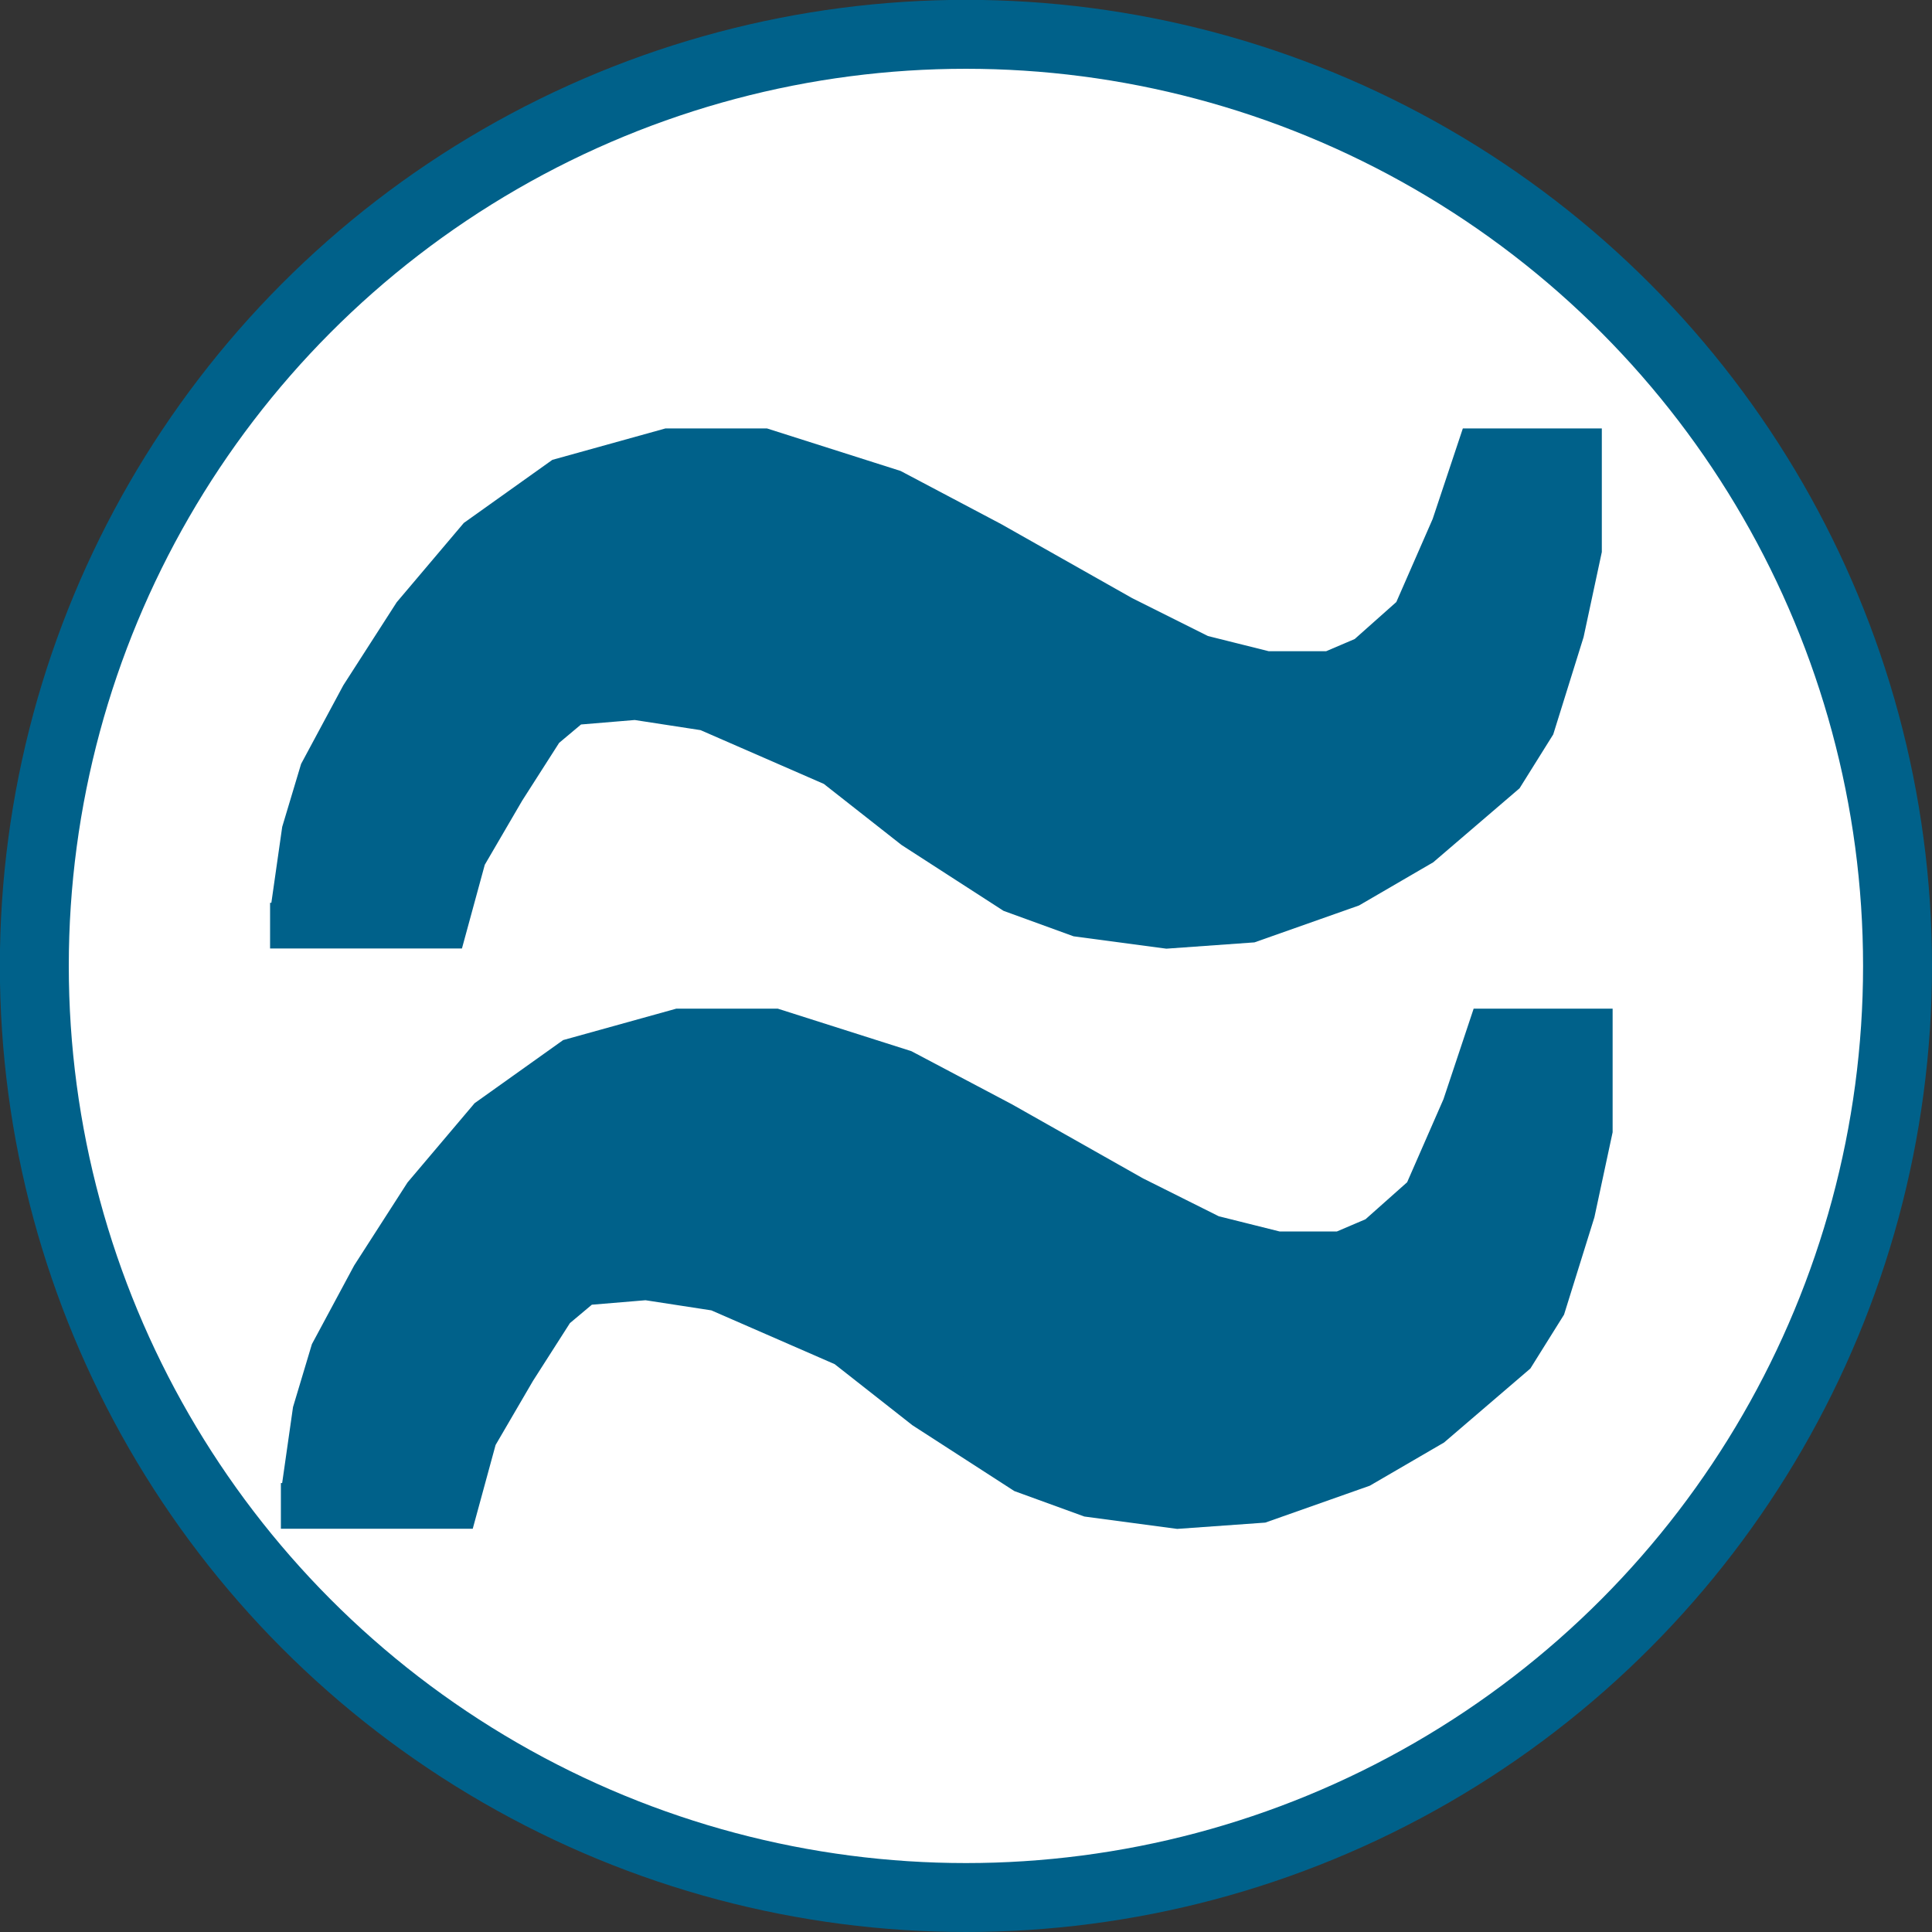 <?xml version="1.0" encoding="UTF-8" standalone="no"?>
<!-- Created with Inkscape (http://www.inkscape.org/) -->

<svg
   xmlns:dc="http://purl.org/dc/elements/1.1/"
   xmlns:cc="http://creativecommons.org/ns#"
   xmlns:rdf="http://www.w3.org/1999/02/22-rdf-syntax-ns#"
   xmlns:svg="http://www.w3.org/2000/svg"
   xmlns="http://www.w3.org/2000/svg"
   xmlns:sodipodi="http://sodipodi.sourceforge.net/DTD/sodipodi-0.dtd"
   xmlns:inkscape="http://www.inkscape.org/namespaces/inkscape"
   width="50"
   height="50"
   viewBox="0 0 13.229 13.229"
   version="1.1"
   id="svg8"
   inkscape:version="0.92.4 (5da689c313, 2019-01-14)"
   sodipodi:docname="rand.svg"
   inkscape:export-filename="C:\Projects\regio-webapi\kaart.regio.ee\www\vormsi\www\img\vaatetorn.png"
   inkscape:export-xdpi="96"
   inkscape:export-ydpi="96">
  <rect x="0" y="0" width="13.229" height="13.229" fill="#333333" stroke="none"/>
  <defs
     id="defs2">
    <clipPath
       clipPathUnits="userSpaceOnUse"
       id="clipPath149212">
      <path
         d="M 0,0 H 1190.551 V 841.89 H 0 Z"
         id="path149210"
         inkscape:connector-curvature="0" />
    </clipPath>
    <clipPath
       clipPathUnits="userSpaceOnUse"
       id="clipPath149228">
      <path
         d="M 0,0 H 1190.551 V 841.89 H 0 Z"
         id="path149226"
         inkscape:connector-curvature="0" />
    </clipPath>
  </defs>
  <sodipodi:namedview
     id="base"
     pagecolor="#ffffff"
     bordercolor="#666666"
     borderopacity="1.0"
     inkscape:pageopacity="0.0"
     inkscape:pageshadow="2"
     inkscape:zoom="5.6568543"
     inkscape:cx="3.1522306"
     inkscape:cy="42.759802"
     inkscape:document-units="px"
     inkscape:current-layer="layer3"
     showgrid="false"
     inkscape:window-width="1920"
     inkscape:window-height="1017"
     inkscape:window-x="-8"
     inkscape:window-y="-8"
     inkscape:window-maximized="1"
     inkscape:snap-page="false"
     units="px"
     fit-margin-top="0"
     fit-margin-left="0"
     fit-margin-right="0"
     fit-margin-bottom="0"
     inkscape:pagecheckerboard="true"
     inkscape:snap-to-guides="false"
     inkscape:snap-grids="false"
     scale-x="0.265"
     inkscape:snap-global="false" />
  <g
     inkscape:label="Layer 1"
     inkscape:groupmode="layer"
     id="layer1"
     transform="translate(11.764,14.702)"
     style="display:inline" />
  <g
     inkscape:groupmode="layer"
     id="layer3"
     inkscape:label="vaatetorn"
     style="display:inline"
     transform="translate(0.804,9.048)">
    <circle
       style="opacity:1;fill:#ffffff;fill-opacity:1;stroke:#00618a;stroke-width:0.472;stroke-miterlimit:4;stroke-dasharray:none;stroke-opacity:1"
       id="path5722"
       cx="5.81"
       cy="-2.434"
       r="6.379" />
    <g
       id="g145040"
       transform="matrix(1.304,0,0,-1.304,1.28,-2.788)"
       style="fill:#00618a;fill-opacity:1">
      <path
         d="m 0,0 0.06,0.42 0.09,0.3 0.21,0.391 0.27,0.42 0.33,0.39 0.421,0.3 0.54,0.15 h 0.48 l 0.66,-0.21 0.511,-0.27 0.69,-0.39 0.42,-0.21 0.36,-0.09 h 0.36 l 0.211,0.09 0.27,0.24 0.21,0.48 0.12,0.36 h 0.42 V 1.921 L 6.543,1.501 6.393,1.02 6.243,0.78 5.823,0.42 5.462,0.21 4.952,0.03 4.532,0 4.082,0.06 3.752,0.18 3.241,0.51 2.821,0.84 2.131,1.141 1.741,1.201 1.381,1.171 1.201,1.02 0.99,0.69 0.78,0.33 0.69,0 H 0 v 0.06"
         style="fill:#00618a;fill-opacity:1;stroke:#00618a;stroke-width:0.36;stroke-linecap:butt;stroke-linejoin:miter;stroke-miterlimit:3;stroke-dasharray:none;stroke-opacity:1"
         id="path145042"
         inkscape:connector-curvature="0" />
    </g>
    <g
       id="g145040-0"
       transform="matrix(1.304,0,0,-1.304,1.354,1.185)"
       style="display:inline;fill:#00618a;fill-opacity:1">
      <path
         d="m 0,0 0.06,0.42 0.09,0.3 0.21,0.391 0.27,0.42 0.33,0.39 0.421,0.3 0.54,0.15 h 0.48 l 0.66,-0.21 0.511,-0.27 0.69,-0.39 0.42,-0.21 0.36,-0.09 h 0.36 l 0.211,0.09 0.27,0.24 0.21,0.48 0.12,0.36 h 0.42 V 1.921 L 6.543,1.501 6.393,1.02 6.243,0.78 5.823,0.42 5.462,0.21 4.952,0.03 4.532,0 4.082,0.06 3.752,0.18 3.241,0.51 2.821,0.84 2.131,1.141 1.741,1.201 1.381,1.171 1.201,1.02 0.99,0.69 0.78,0.33 0.69,0 H 0 v 0.06"
         style="fill:#00618a;fill-opacity:1;stroke:#00618a;stroke-width:0.36;stroke-linecap:butt;stroke-linejoin:miter;stroke-miterlimit:3;stroke-dasharray:none;stroke-opacity:1"
         id="path145042-5"
         inkscape:connector-curvature="0" />
    </g>
  </g>
</svg>
